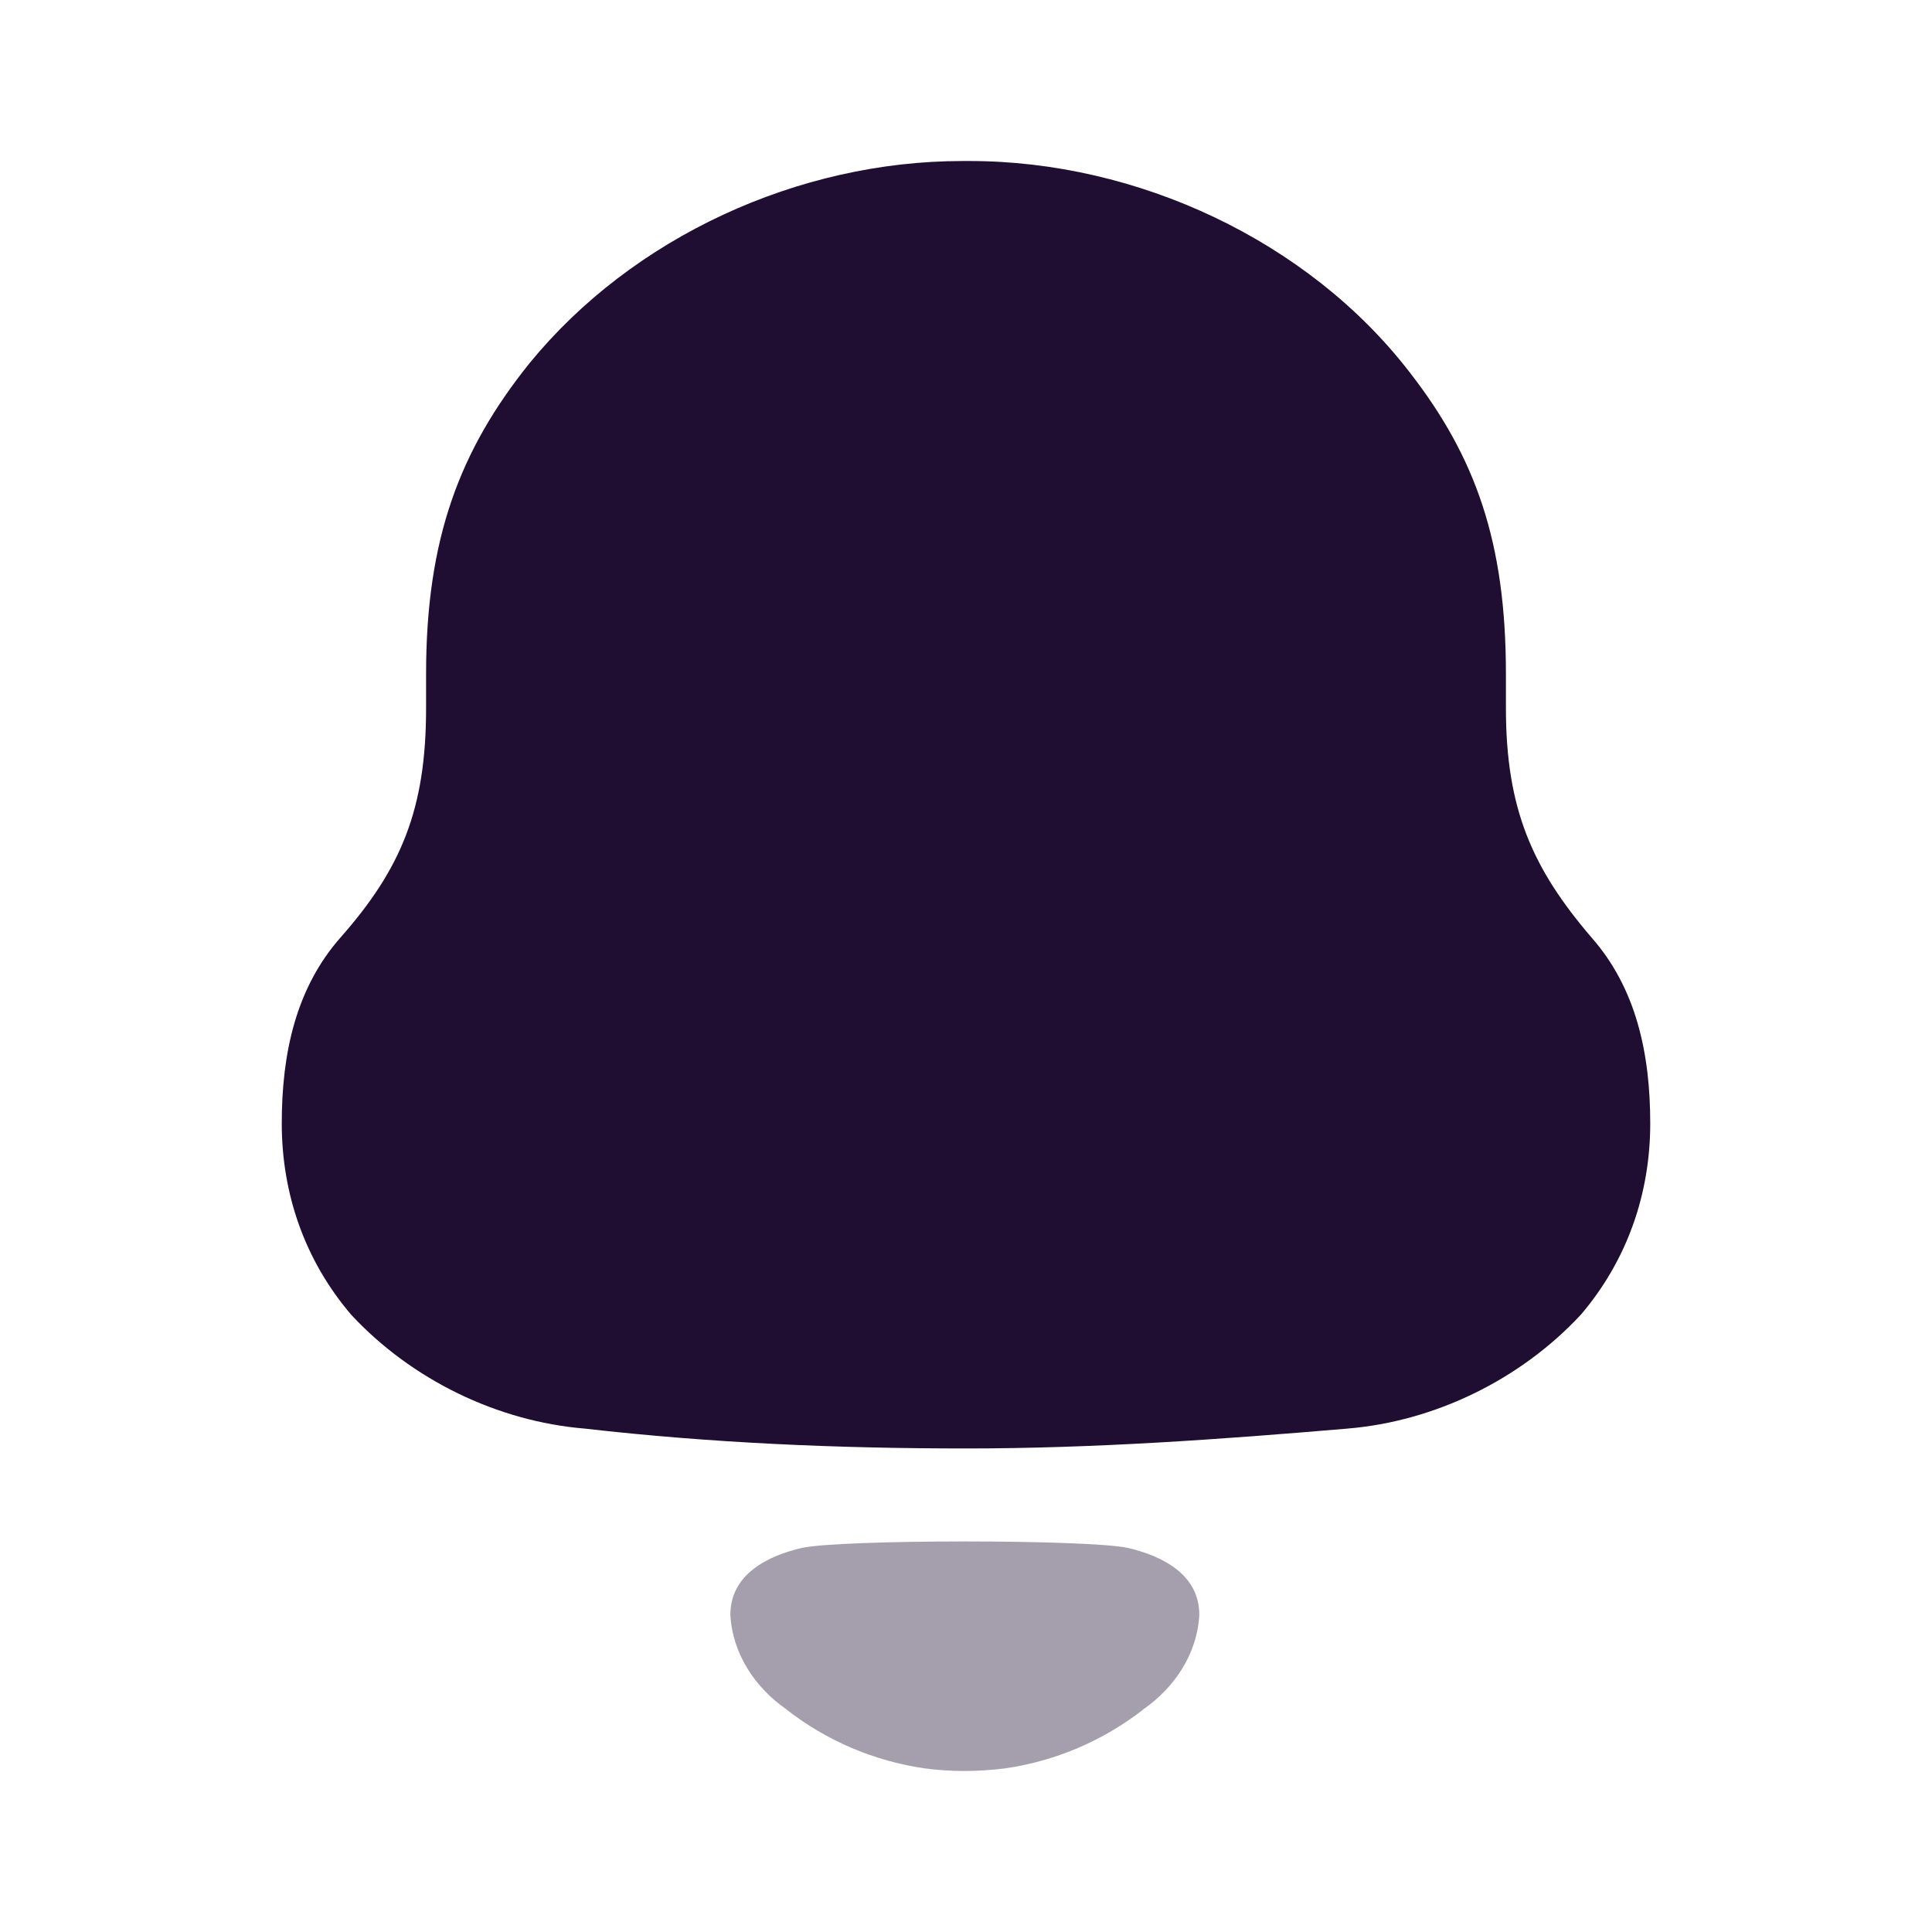 <svg width="50" height="50" viewBox="0 0 50 50" fill="none" xmlns="http://www.w3.org/2000/svg">
<path d="M41.187 24.261C39.665 22.484 38.973 20.944 38.973 18.327V17.438C38.973 14.028 38.188 11.831 36.482 9.635C33.853 6.223 29.426 4.167 25.092 4.167H24.908C20.665 4.167 16.377 6.128 13.702 9.402C11.903 11.643 11.027 13.934 11.027 17.438V18.327C11.027 20.944 10.381 22.484 8.814 24.261C7.66 25.57 7.292 27.253 7.292 29.074C7.292 30.898 7.89 32.624 9.091 34.028C10.658 35.711 12.872 36.785 15.133 36.972C18.406 37.346 21.68 37.486 25.001 37.486C28.32 37.486 31.594 37.251 34.869 36.972C37.128 36.785 39.342 35.711 40.909 34.028C42.108 32.624 42.708 30.898 42.708 29.074C42.708 27.253 42.34 25.57 41.187 24.261" fill="#200E32"/>
<path opacity="0.4" d="M29.185 40.059C28.143 39.837 21.797 39.837 20.756 40.059C19.865 40.265 18.902 40.743 18.902 41.792C18.954 42.793 19.54 43.676 20.352 44.237L20.35 44.239C21.399 45.057 22.631 45.577 23.922 45.764C24.609 45.858 25.309 45.854 26.021 45.764C27.309 45.577 28.541 45.057 29.591 44.239L29.588 44.237C30.4 43.676 30.986 42.793 31.038 41.792C31.038 40.743 30.075 40.265 29.185 40.059" fill="#200E32"/>
</svg>
